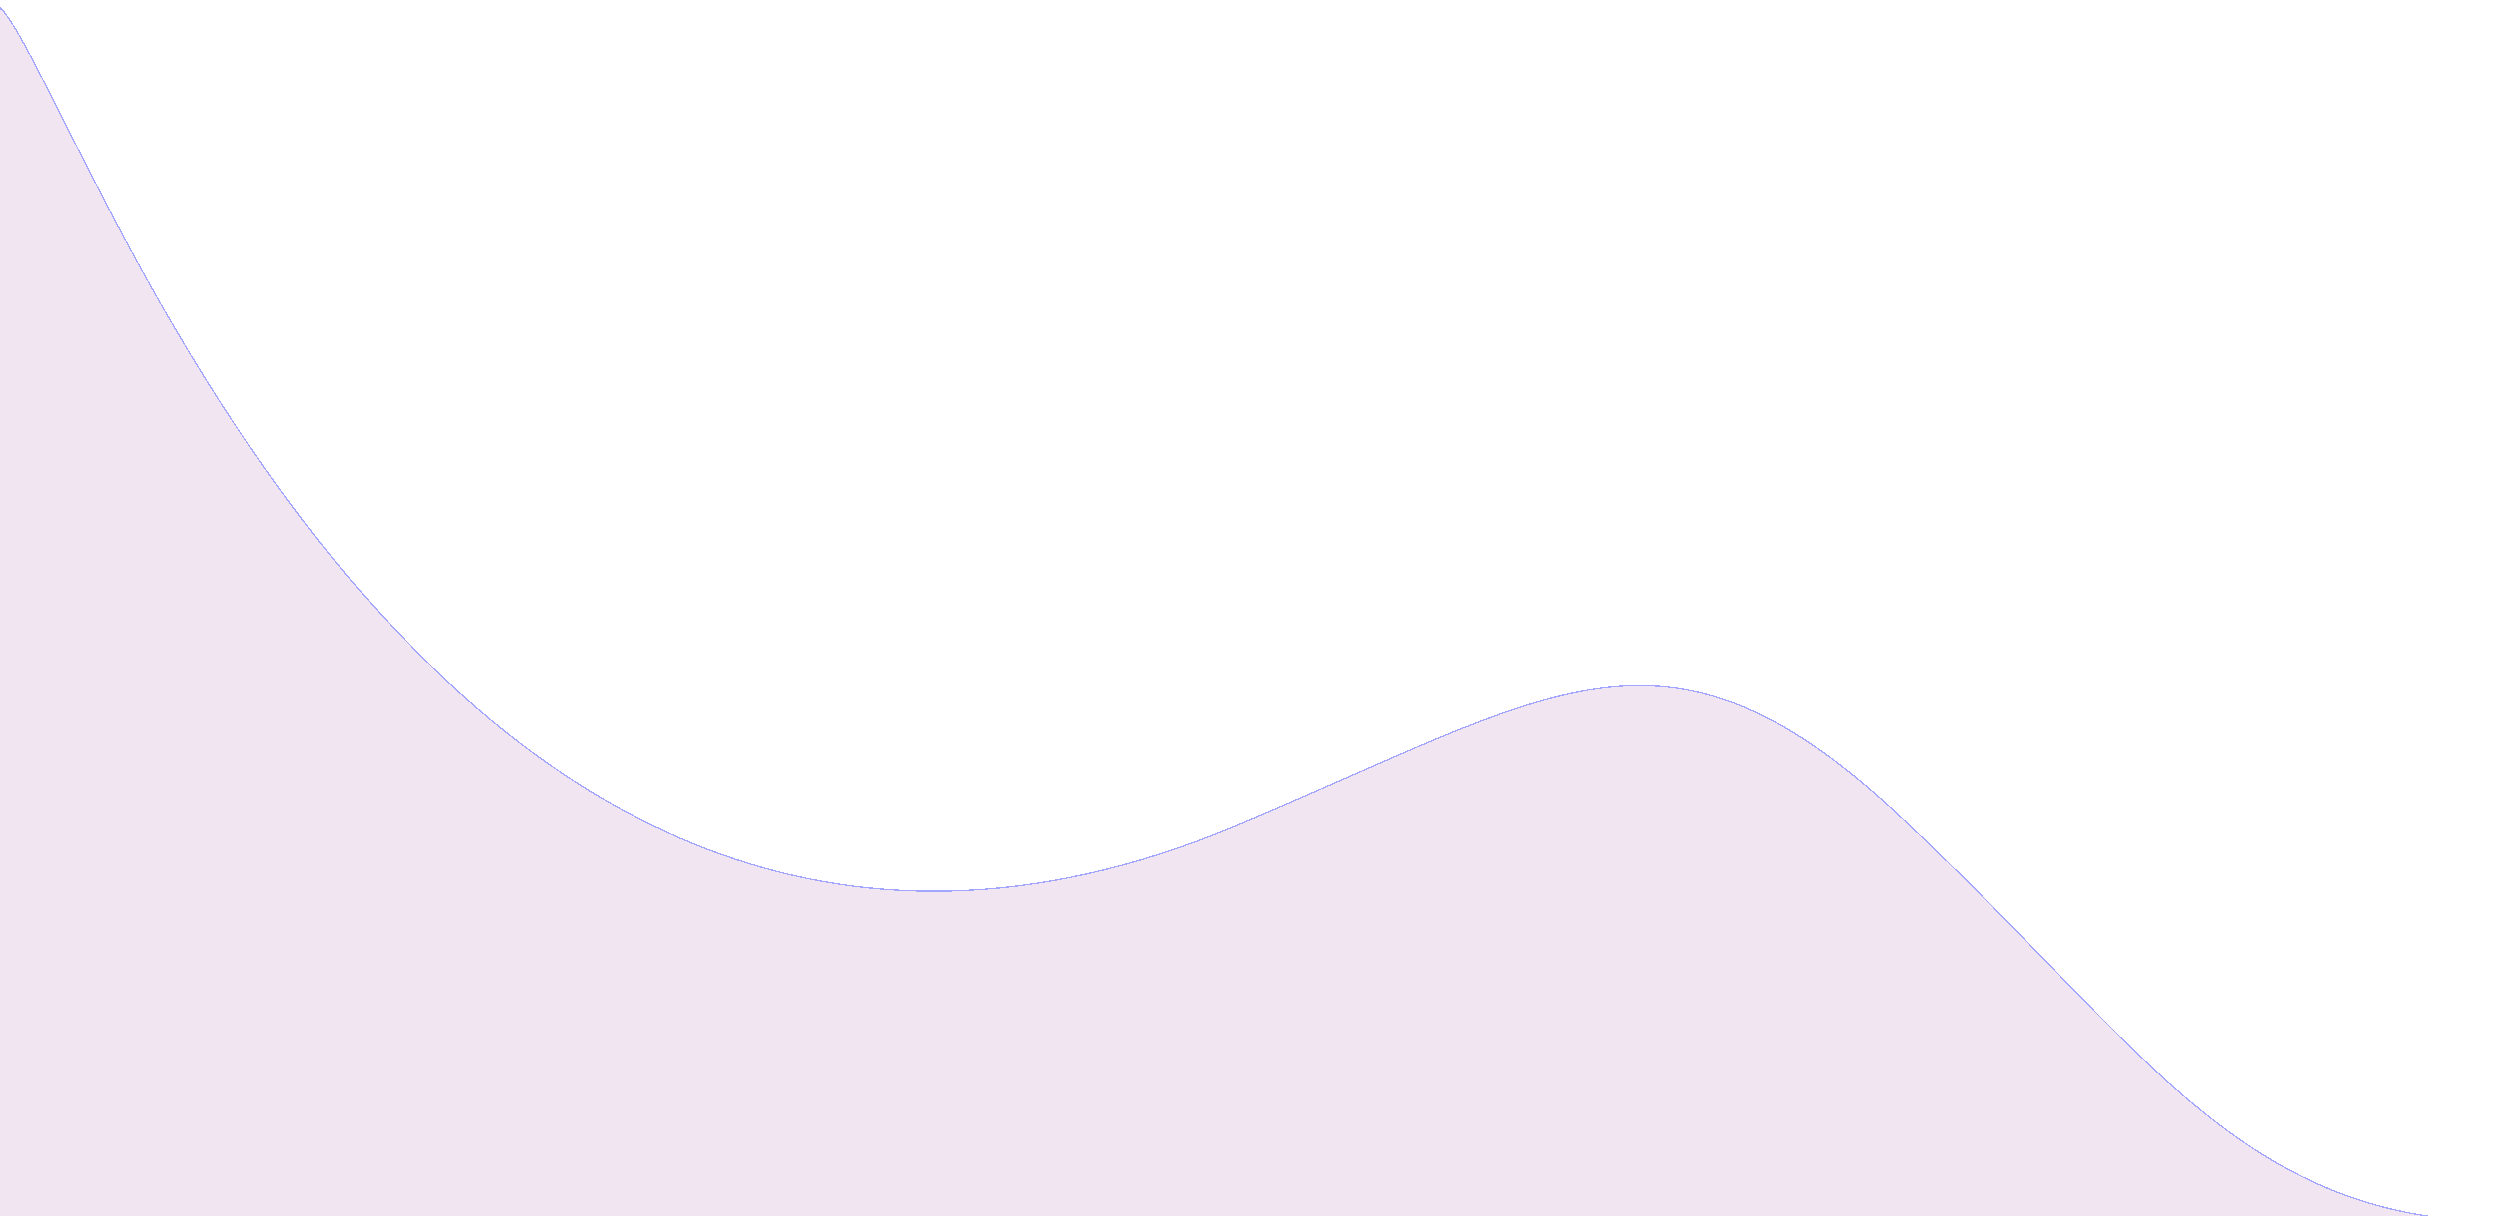 <svg width="1920" height="934" viewBox="0 0 1920 934" fill="none" xmlns="http://www.w3.org/2000/svg">
<g filter="url(#filter0_d_133_21)">
<path d="M-2 170.5L-2 96.5L-2 0C52 38 320.916 893.237 948.916 630.237C1192.73 528.13 1277 454.5 1456 619.827C1635 785.154 1715.98 934 1920 934L1020.5 937.5L671 937.5L381.5 937.5L137 937.5L-2 937.5L-2 794L-2 688.5L-2 580.5L-2 482L-2 399L-2 338.5L-2 253.5L-2 170.5Z" fill="#ECDBEC" fill-opacity="0.7" shape-rendering="crispEdges"/>
<path d="M-2 170.5L-2 96.5L-2 0C52 38 320.916 893.237 948.916 630.237C1192.73 528.13 1277 454.5 1456 619.827C1635 785.154 1715.98 934 1920 934L1020.5 937.5L671 937.5L381.5 937.5L137 937.5L-2 937.5L-2 794L-2 688.5L-2 580.5L-2 482L-2 399L-2 338.5L-2 253.5L-2 170.5Z" stroke="#A2A6FF" shape-rendering="crispEdges"/>
</g>
<defs>
<filter id="filter0_d_133_21" x="-6" y="0" width="1930" height="945.5" filterUnits="userSpaceOnUse" color-interpolation-filters="sRGB">
<feFlood flood-opacity="0" result="BackgroundImageFix"/>
<feColorMatrix in="SourceAlpha" type="matrix" values="0 0 0 0 0 0 0 0 0 0 0 0 0 0 0 0 0 0 127 0" result="hardAlpha"/>
<feOffset dy="4"/>
<feGaussianBlur stdDeviation="2"/>
<feComposite in2="hardAlpha" operator="out"/>
<feColorMatrix type="matrix" values="0 0 0 0 0 0 0 0 0 0 0 0 0 0 0 0 0 0 0.25 0"/>
<feBlend mode="normal" in2="BackgroundImageFix" result="effect1_dropShadow_133_21"/>
<feBlend mode="normal" in="SourceGraphic" in2="effect1_dropShadow_133_21" result="shape"/>
</filter>
</defs>
</svg>
